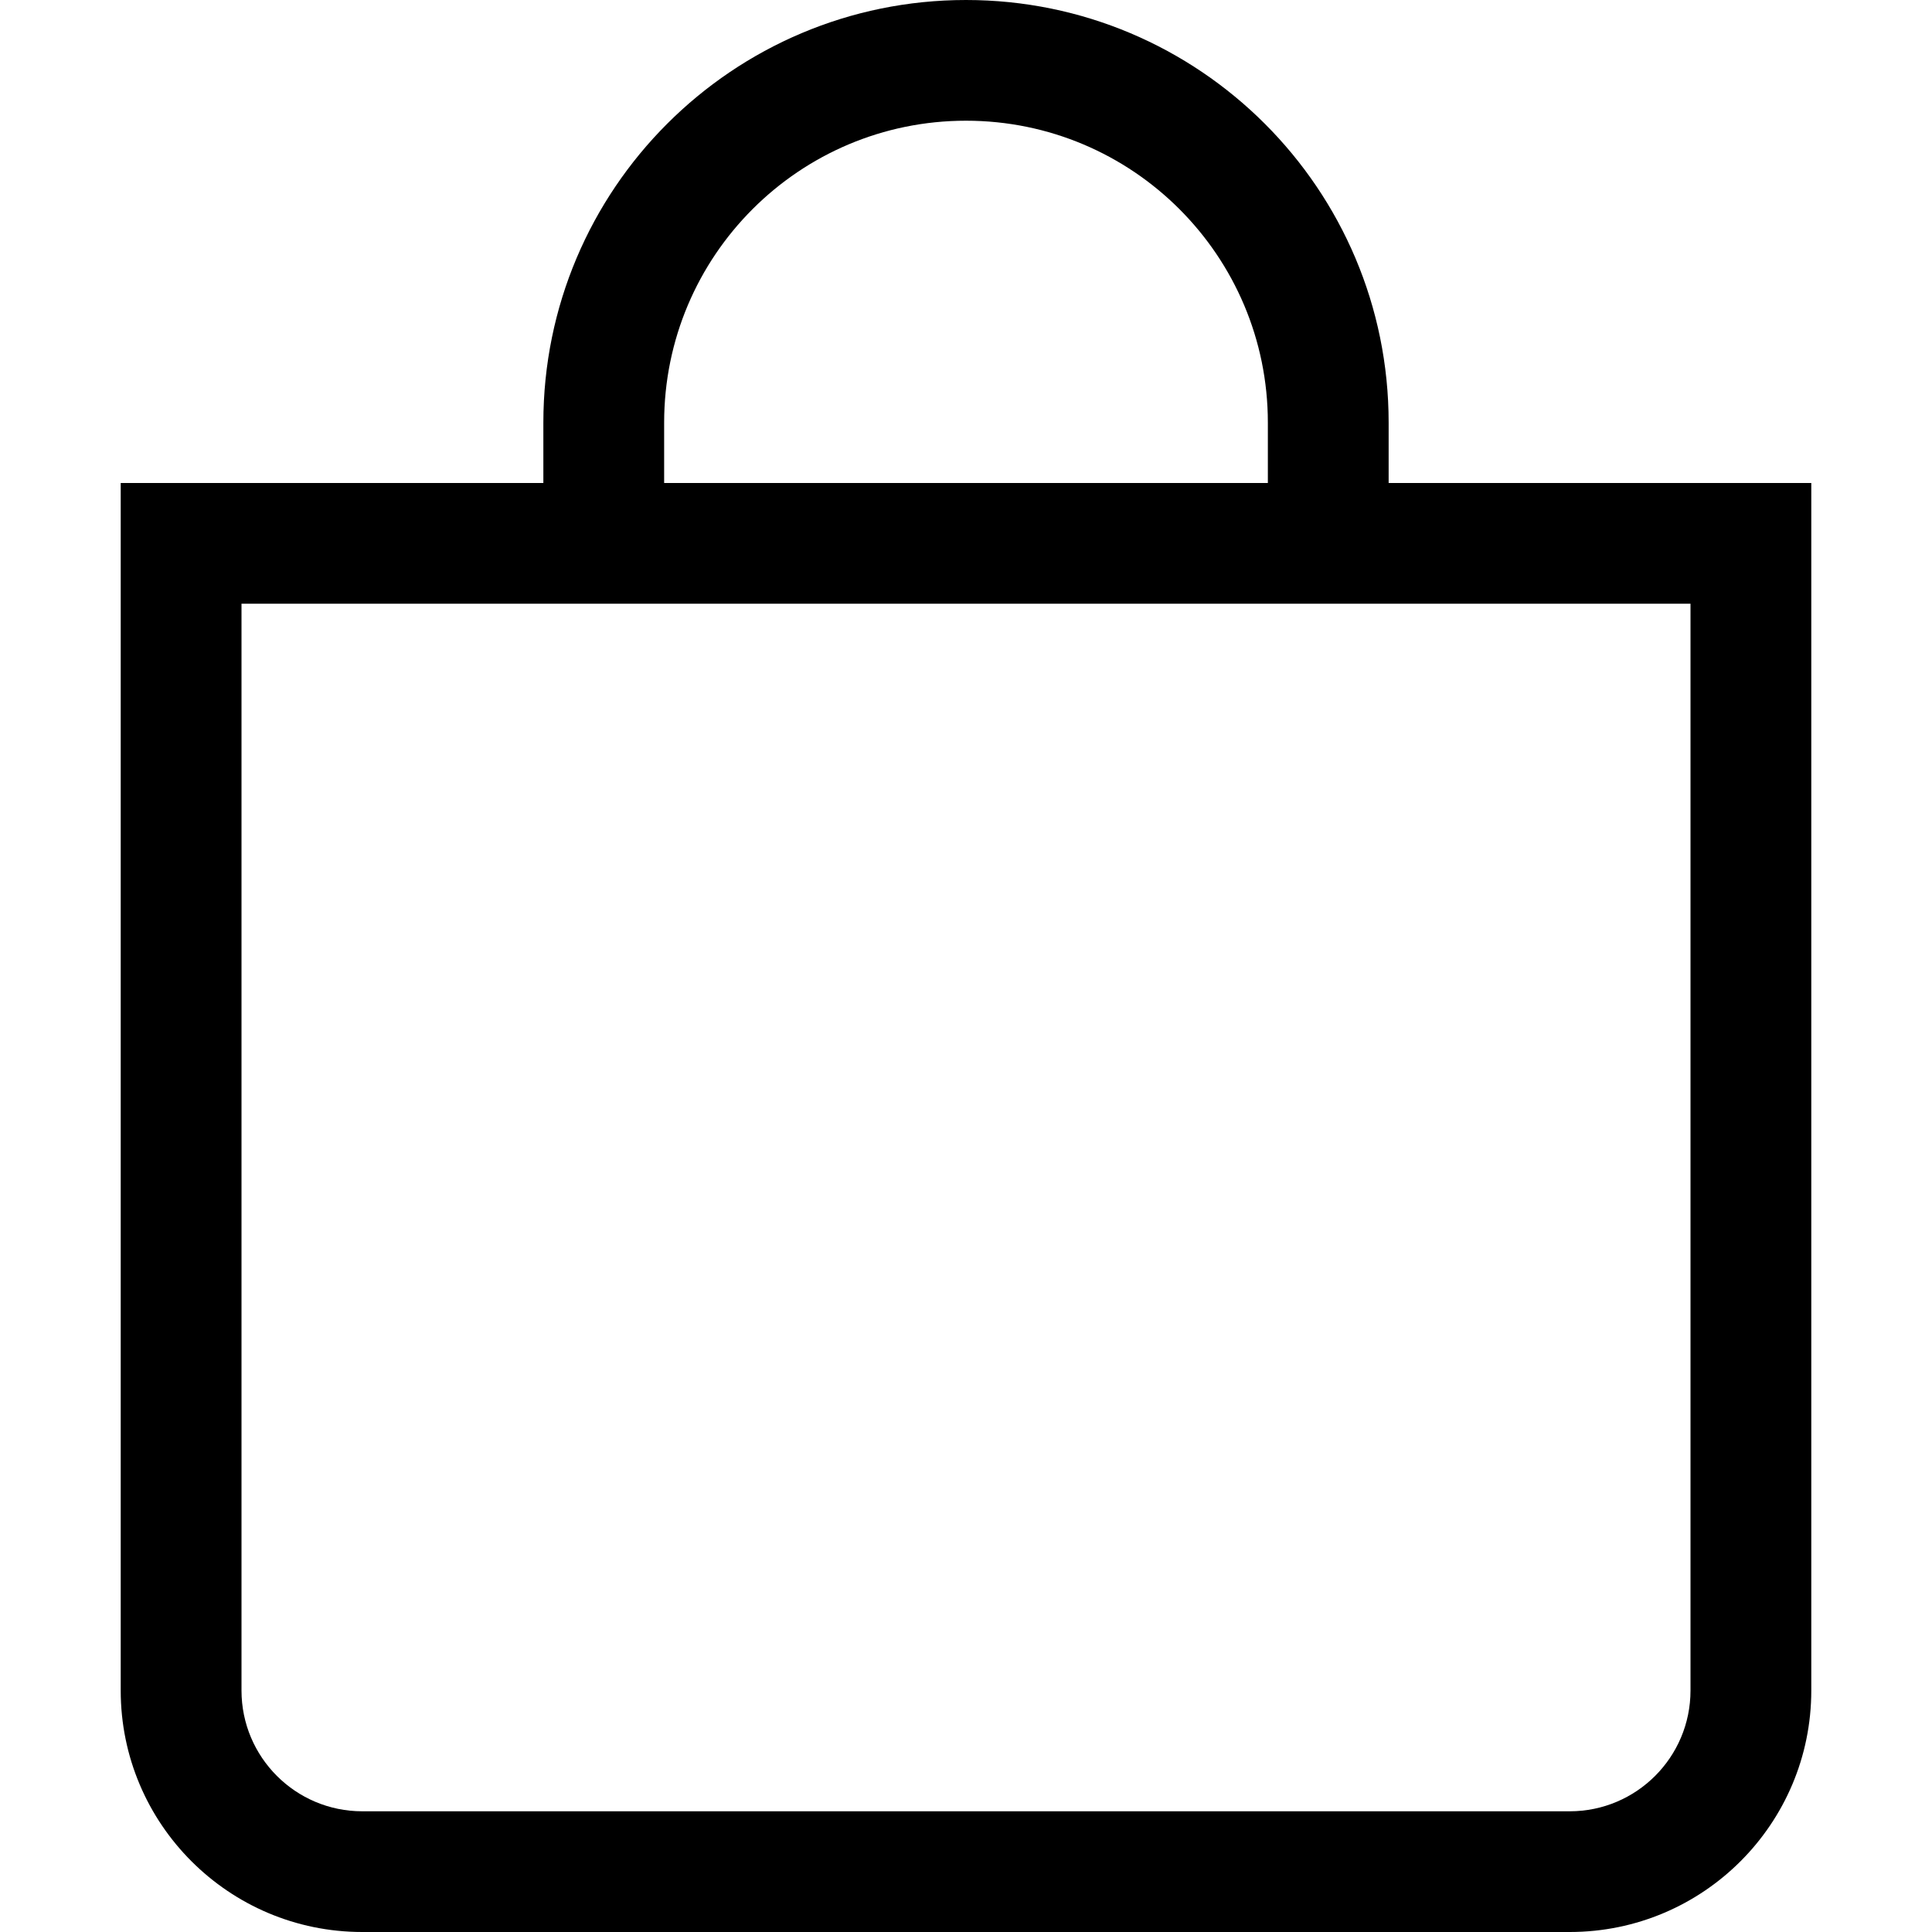 <svg width="25" height="25" viewBox="0 0 25 25" fill="none" xmlns="http://www.w3.org/2000/svg">
<path d="M12.5 1.562C14.657 1.562 16.406 3.311 16.406 5.469V6.25H8.594V5.469C8.594 3.311 10.343 1.562 12.5 1.562ZM17.969 6.25V5.469C17.969 2.448 15.52 0 12.5 0C9.48 0 7.031 2.448 7.031 5.469V6.25H1.562V21.875C1.562 23.601 2.962 25 4.688 25H20.312C22.038 25 23.438 23.601 23.438 21.875V6.25H17.969ZM3.125 7.812H21.875V21.875C21.875 22.738 21.175 23.438 20.312 23.438H4.688C3.825 23.438 3.125 22.738 3.125 21.875V7.812Z" fill="black"/>
</svg>
